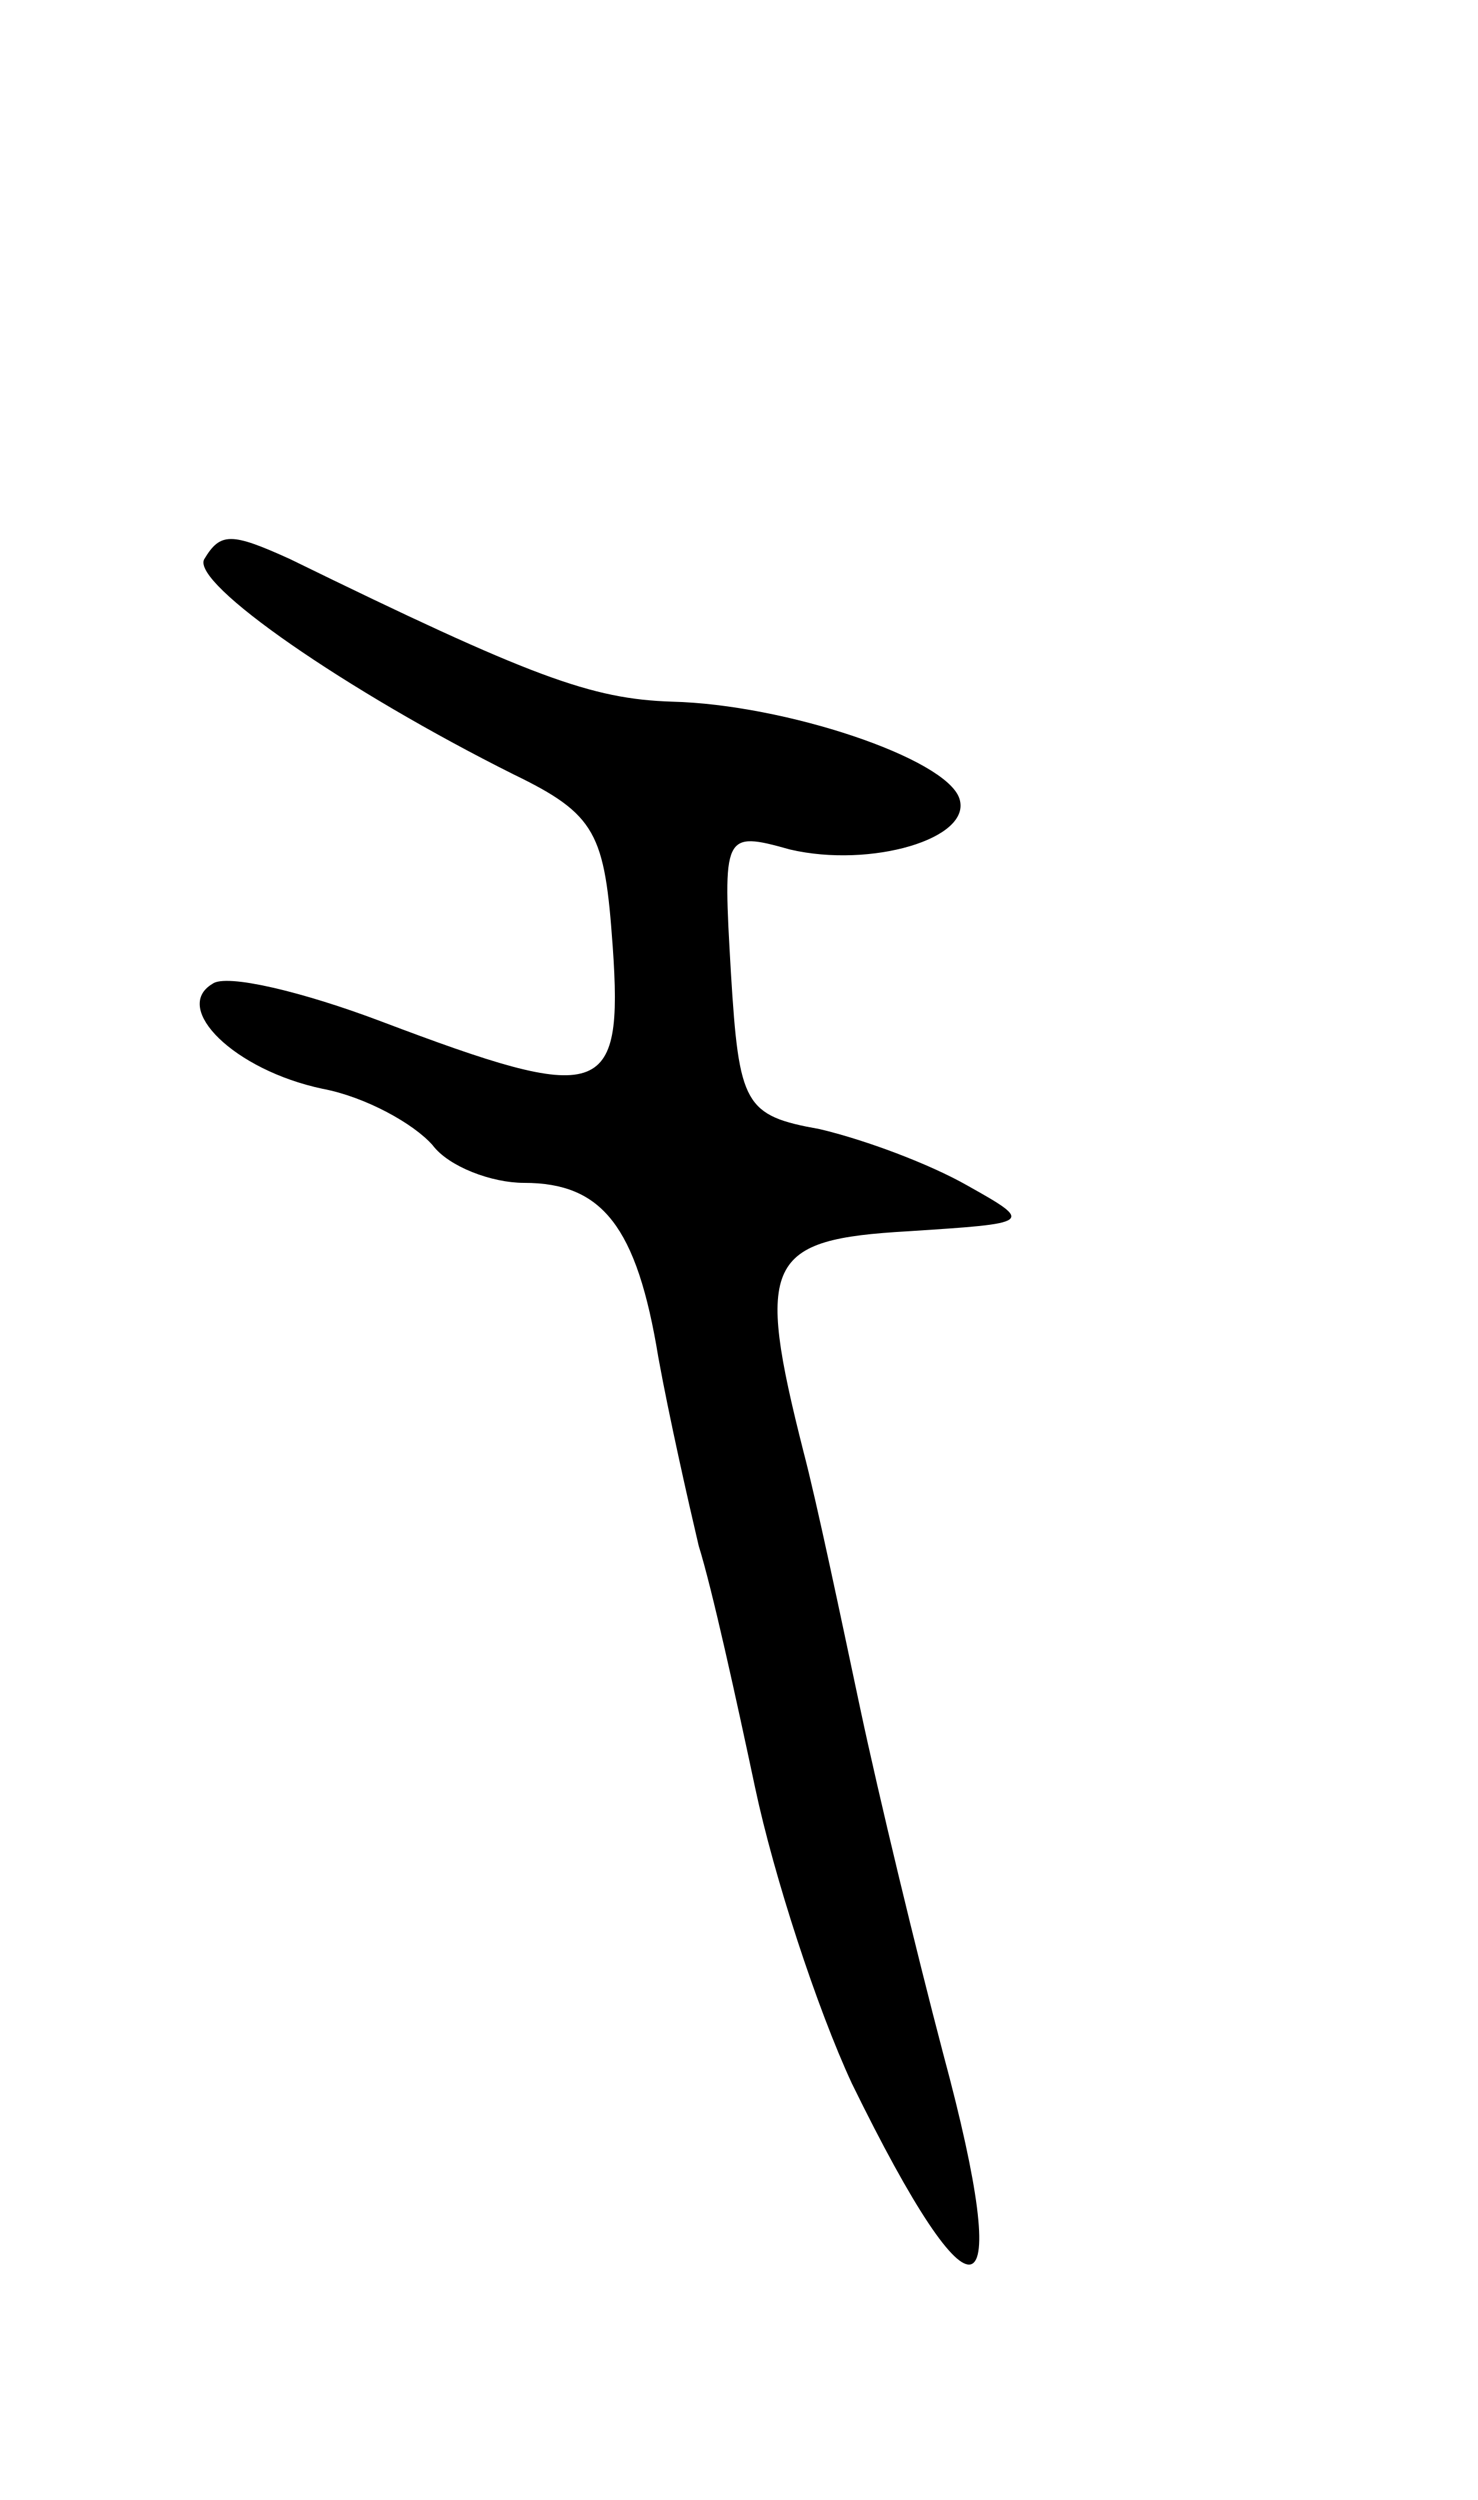 <svg version="1.0" xmlns="http://www.w3.org/2000/svg"
 width="55pt" height="93pt" viewBox="0 0 55 93"
 preserveAspectRatio="xMidYMid meet">
<g transform="translate(0,93) scale(0.1,-0.1)"
fill="#000000" stroke="none">
<path d="M76 722 c-5 -9 53 -49 115 -80 31 -15 34 -22 37 -64 4 -57 -4 -59
-86 -28 -29 11 -58 18 -63 14 -15 -9 8 -32 41 -39 16 -3 34 -13 41 -21 6 -8
22 -14 34 -14 29 0 42 -16 50 -65 4 -22 11 -53 15 -70 5 -16 14 -57 21 -90 7
-33 23 -82 36 -110 46 -94 61 -89 34 11 -10 38 -24 96 -31 129 -7 33 -16 76
-21 95 -18 71 -14 79 39 82 46 3 47 3 22 17 -14 8 -38 17 -55 21 -28 5 -30 9
-33 58 -3 52 -3 53 22 46 30 -7 68 4 63 19 -5 15 -65 35 -107 36 -30 1 -52 9
-142 53 -22 10 -26 10 -32 0z"/>
</g>
</svg>
